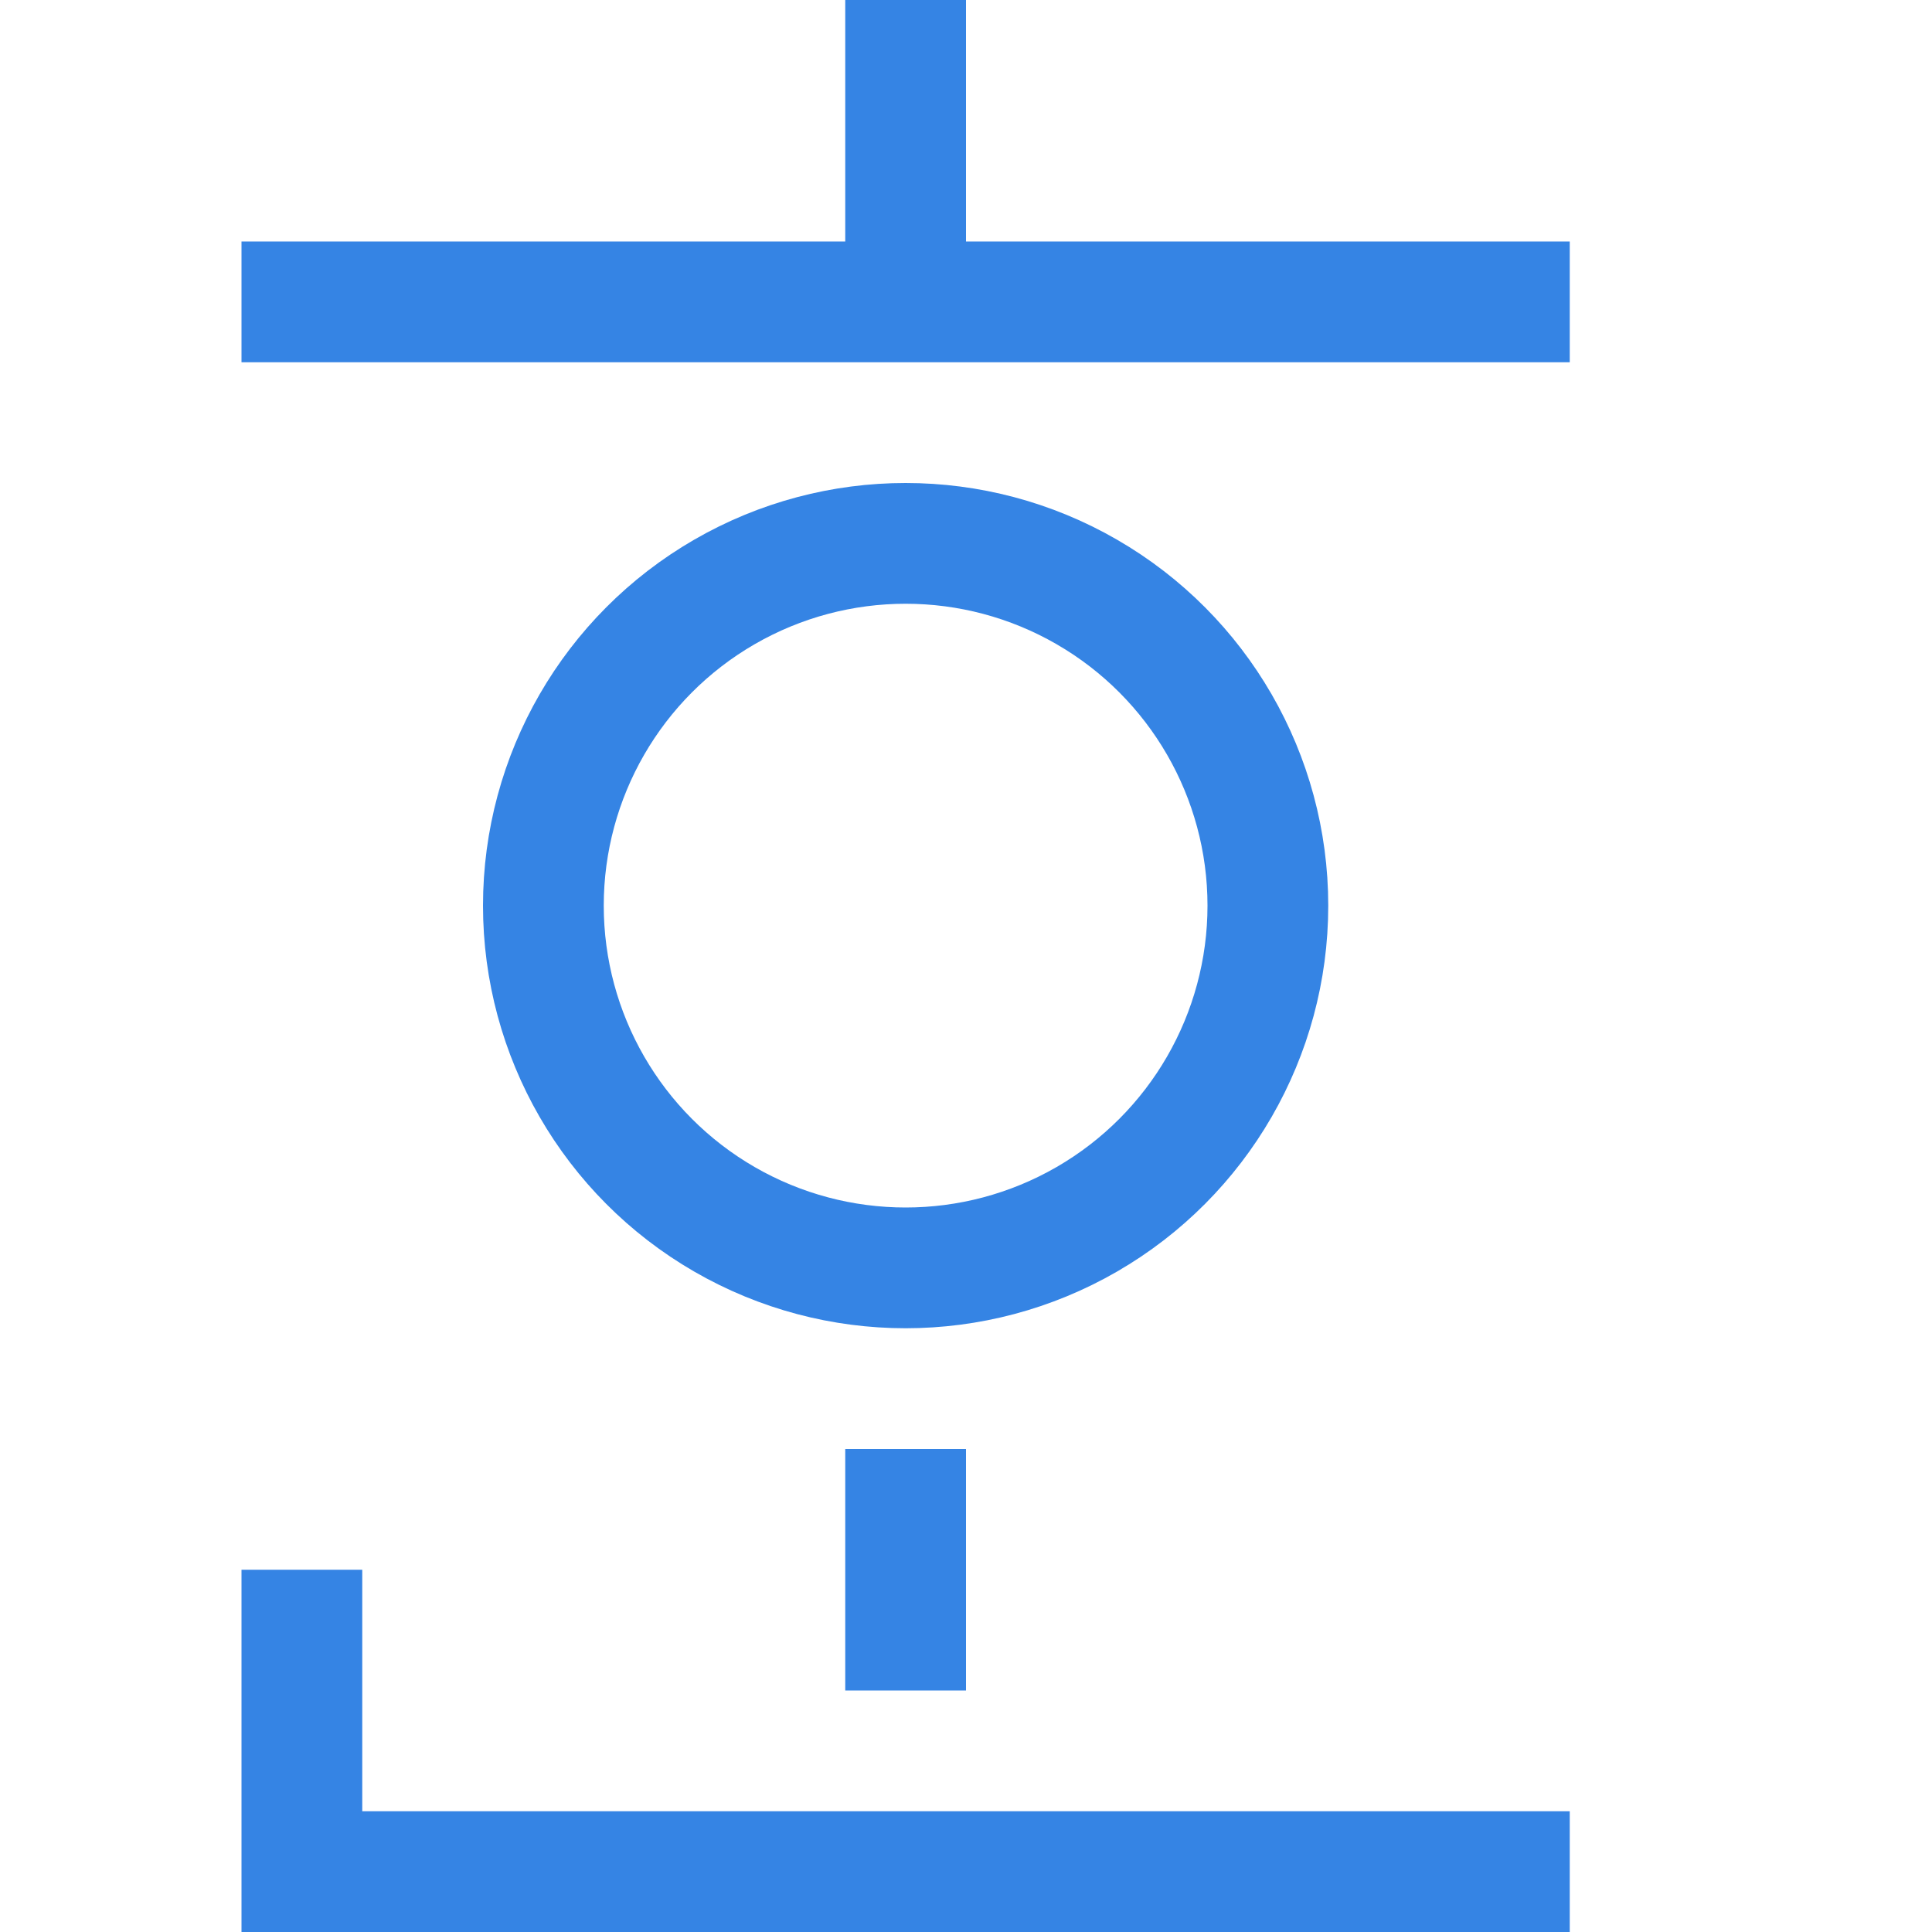<?xml version="1.0" encoding="utf-8"?>
<svg width="16" height="16" viewBox="0 0 16 16" fill="#3584E4" xmlns="http://www.w3.org/2000/svg">
<path d="M0 0L1 0L1 2L11 2L11 3L0 3L0 0Z" transform="translate(2 13)"/>
<rect width="1" height="2" transform="translate(7 12)"/>
<circle r="3" cx="7.5" cy="7.5" fill="none" stroke="#3584E4" stroke-width="1"/>
<path d="M5 0L6 0L6 2L11 2L11 3L0 3L0 2L5 2L5 0Z" transform="translate(2 0)"/>
</svg>
